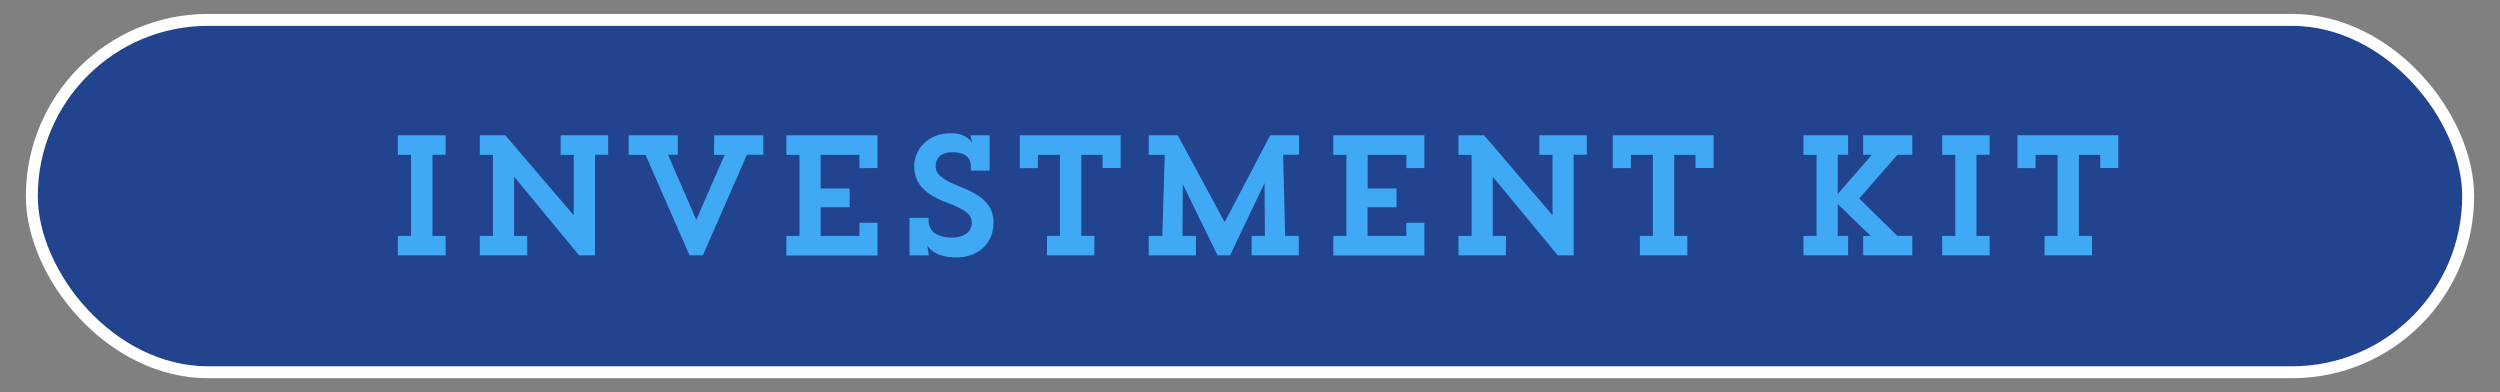 <svg id="Layer_1" data-name="Layer 1" xmlns="http://www.w3.org/2000/svg" viewBox="0 0 628.33 98.56"><rect x="0" y="0" width="628.33" height="98.56" fill="#808080" stroke="none"/><defs><style>.cls-1{fill:#22438e;stroke:#fff;stroke-width:3px;}.cls-2{fill:#3fa9f5;}</style></defs><title>btn-kit--lt-blue</title><rect class="cls-1" x="8" y="5" width="612.33" height="88.56" rx="44.28"/><path class="cls-2" d="M100,34H112v4.89h-3.31V59.29H112v4.89H100V59.29h3.31V38.92H100Z"/><path class="cls-2" d="M140.92,34h11.93v4.89h-3.31V64.18h-4L129.21,44.41V59.29h3.3v4.89H120.59V59.29h3.3V38.92h-3.3V34H127l17.2,20.11V38.92h-3.3Z"/><path class="cls-2" d="M179.49,34h12.35v4.89h-4.12L176.65,64.18h-3.34L162.24,38.92H158V34h12.35v4.89H167.9L175,55.26l7.12-16.34h-2.66Z"/><path class="cls-2" d="M216,42.26V38.92h-9.74v8.45h7.29v4.72h-7.29v7.2H216V56h4.54v8.23h-22.9V59.29h3.3V38.92h-3.3V34h22.9v8.23Z"/><path class="cls-2" d="M233.37,54.75v.55c0,3.43,3.08,4.42,5.87,4.42,3.43,0,5-1.76,5-3.69s-1.12-3.22-6.57-5.23c-5.87-2.23-7.89-5.19-7.89-9,0-4.28,3.35-8.32,9.27-8.32,3.9,0,5.14,2.23,5.27,2.45L243.92,34h4.8l0,8.88H244V41.49c-.21-2.53-2.23-3.22-4.63-3.22-3,0-4.21,1.59-4.21,3.44,0,2.1,1.63,3.38,5.88,5.1,6.74,2.62,8.66,5.28,8.66,9.22,0,5.36-4.07,8.67-9.3,8.67-5.88,0-7.34-3-7.34-3l.39,2.49H228.6l0-9.43Z"/><path class="cls-2" d="M263.14,59.29h3.26V38.92h-5.54v3.34h-4.54V34h25.35v8.23h-4.55V38.92h-5.36V59.29h3.3v4.89H263.14Z"/><path class="cls-2" d="M288.7,34H296l11.8,21.83L319.24,34h7.25v4.89h-4L323,59.29h3.43v4.89H314.57V59.29h3.34L317.83,46l-8.67,18.18H306L297.28,46.3l-.08,13h3.38v4.89H288.7V59.29h3.43l.61-20.37h-4Z"/><path class="cls-2" d="M353.48,42.26V38.92h-9.74v8.45H351v4.72h-7.29v7.2h9.74V56H358v8.23h-22.9V59.29h3.3V38.92h-3.3V34H358v8.23Z"/><path class="cls-2" d="M386.89,34h11.93v4.89h-3.31V64.18h-4L375.18,44.41V59.29h3.31v4.89H366.56V59.29h3.3V38.92h-3.3V34H373l17.2,20.11V38.92h-3.31Z"/><path class="cls-2" d="M412.16,59.29h3.26V38.92h-5.53v3.34h-4.55V34h25.35v8.23h-4.55V38.92h-5.36V59.29h3.3v4.89H412.16Z"/><path class="cls-2" d="M468.27,59.29h1.89l-8.28-8v8h2.61v4.89H453.26V59.29h3.3V38.92h-3.3V34h11.23v4.89h-2.61v9.86l8.58-9.86h-2.19V34h12.35v4.89h-3.73l-9.61,11,9.57,9.39h3.77v4.89H468.27Z"/><path class="cls-2" d="M488.13,34h11.93v4.89h-3.31V59.29h3.31v4.89H488.13V59.29h3.3V38.92h-3.3Z"/><path class="cls-2" d="M513.87,59.29h3.26V38.92H511.6v3.34h-4.55V34H532.4v8.23h-4.55V38.92h-5.36V59.29h3.3v4.89H513.87Z"/></svg>
